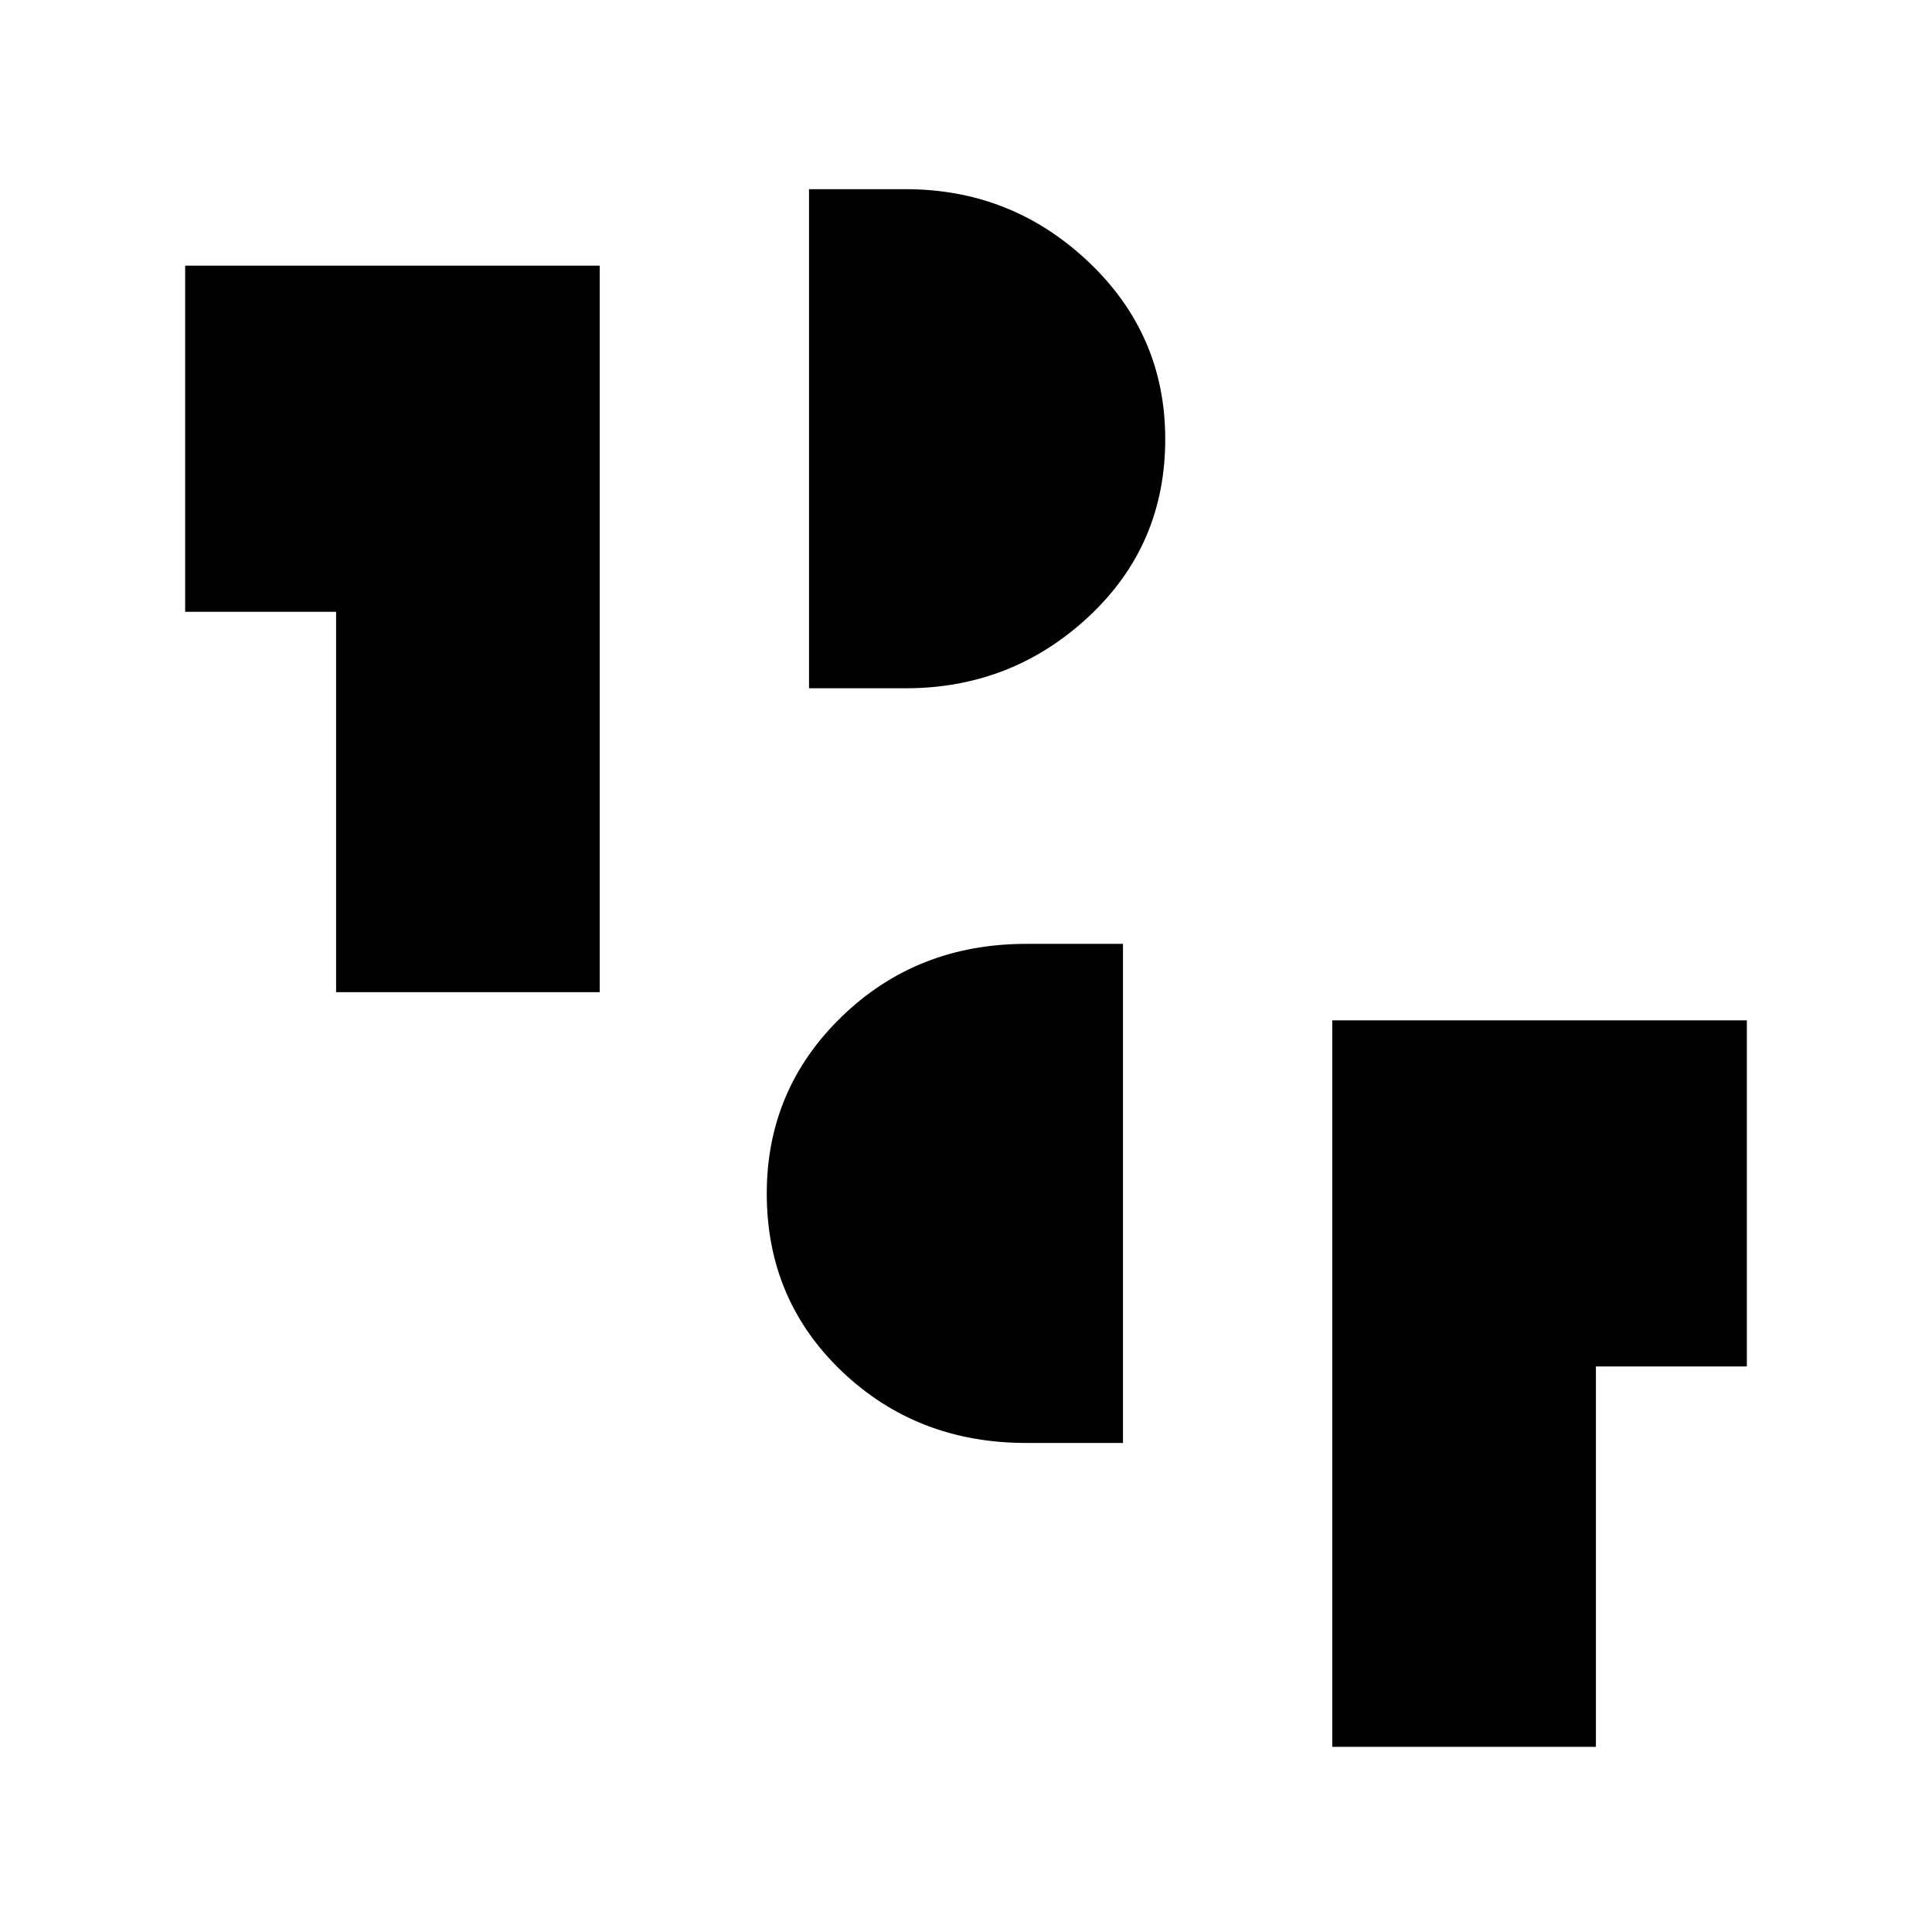<svg xmlns="http://www.w3.org/2000/svg" height="48" viewBox="0 -960 960 960" width="48"><path d="M662-92v-361h206v172h-75v189H662ZM510-243q-54.41 0-91.71-35.62Q381-314.23 381-366.89q0-51.87 37.29-87.99Q455.59-491 510-491h48v248h-48ZM167-467v-189H92v-172h206v361H167Zm235-151v-248h48q52.7 0 90.85 36.1Q579-793.8 579-741.79q0 52.79-38.15 88.29Q502.7-618 450-618h-48Z"/></svg>